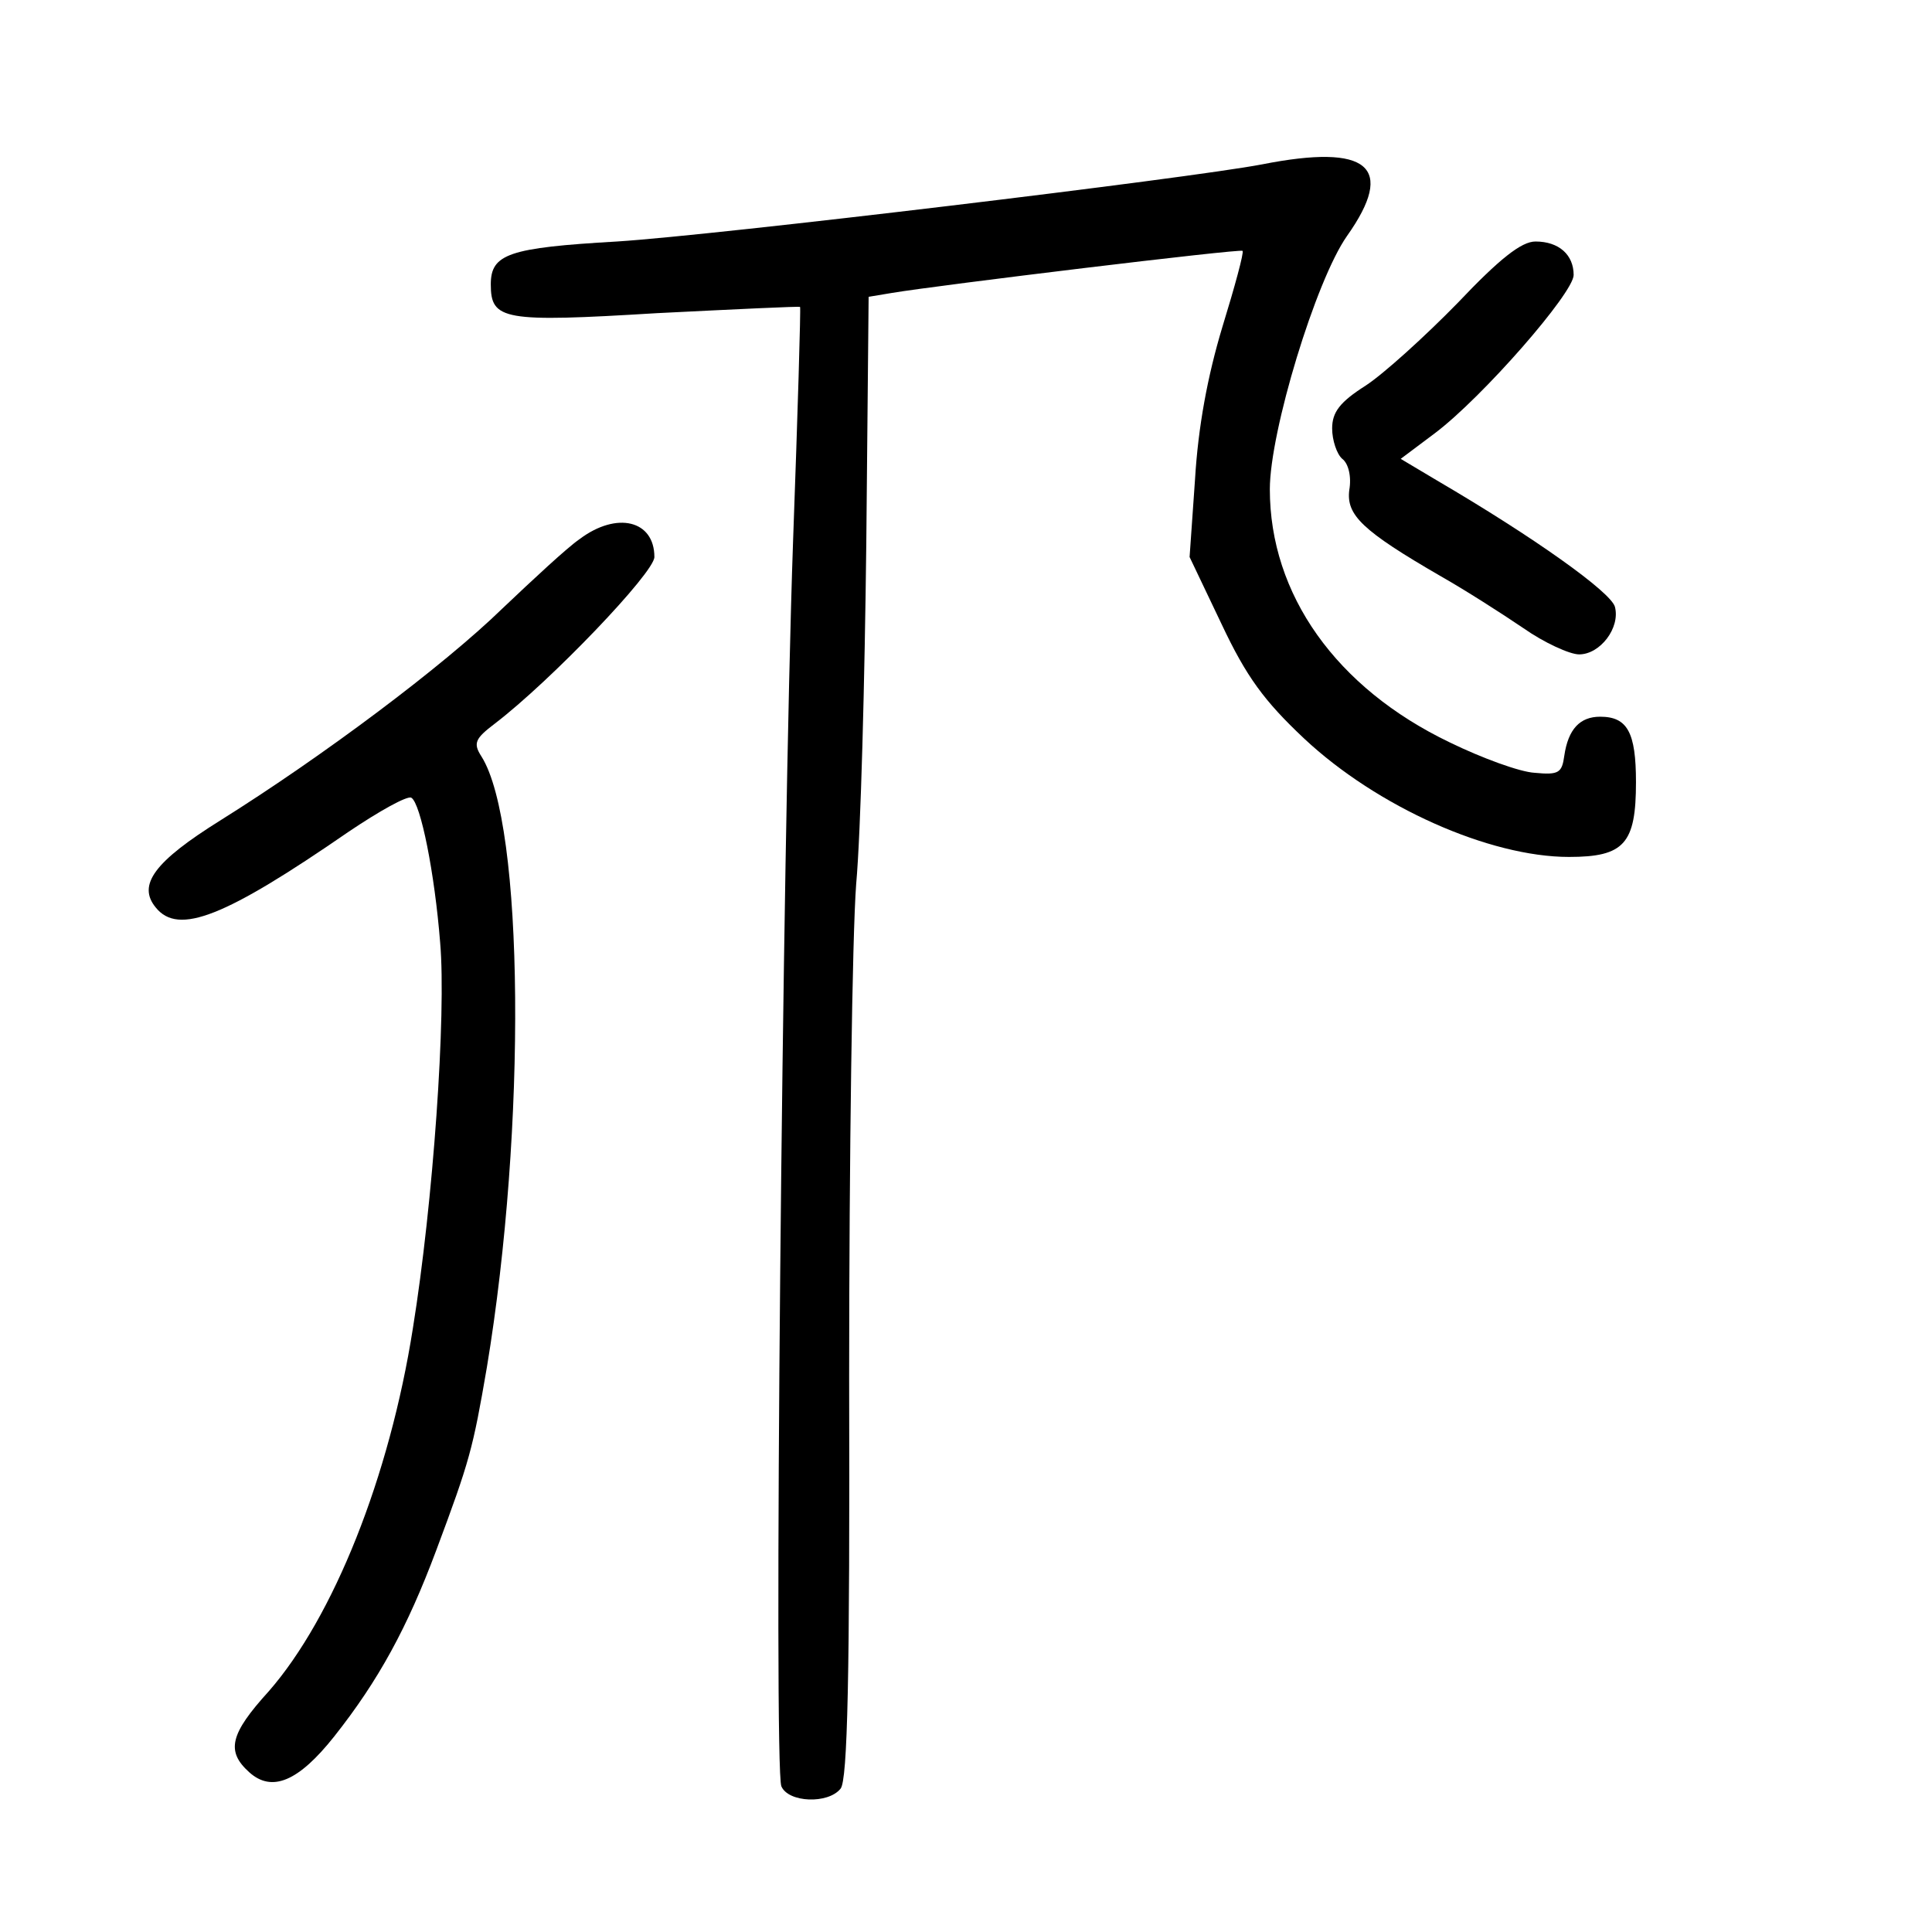 <?xml version="1.0" standalone="no"?>
<!DOCTYPE svg PUBLIC "-//W3C//DTD SVG 20010904//EN"
 "http://www.w3.org/TR/2001/REC-SVG-20010904/DTD/svg10.dtd">
<svg version="1.0" xmlns="http://www.w3.org/2000/svg"
 width="248pt" height="248pt" viewBox="0 0 248 248"
 preserveAspectRatio="xMidYMid meet">
<g transform="translate(0,248) scale(0.1,-0.1)"
fill="#000000" stroke="none">
<path d="M1620 2269 c-94 -18 -701 -91 -828 -99 -139 -8 -162 -16 -162 -55 0
-46 16 -49 213 -37 100 5 183 9 184 8 1 -1 -3 -137 -9 -301 -14 -400 -25
-1575 -15 -1598 9 -21 60 -23 76 -3 9 11 12 144 11 528 0 282 4 567 9 633 6
66 11 263 13 437 l3 317 30 5 c60 10 447 57 450 54 2 -2 -10 -46 -26 -98 -19
-63 -31 -128 -35 -195 l-7 -100 41 -86 c32 -68 55 -99 106 -147 94 -88 238
-152 340 -152 71 0 86 17 86 96 0 64 -11 84 -46 84 -26 0 -41 -16 -46 -50 -3
-22 -7 -25 -38 -22 -19 1 -68 19 -109 39 -146 70 -231 190 -231 325 0 74 59
268 99 325 63 89 28 119 -109 92z"/>
<path d="M1871 2091 c-42 -43 -95 -91 -118 -106 -33 -21 -43 -34 -43 -55 0
-15 6 -33 13 -39 8 -6 12 -23 9 -40 -4 -32 16 -52 118 -111 30 -17 77 -47 105
-66 27 -19 60 -34 72 -34 27 0 53 34 46 61 -5 19 -105 90 -228 162 l-47 28 44
33 c61 46 178 180 178 203 0 26 -19 43 -49 43 -18 0 -46 -22 -100 -79z"/>
<path d="M744 1788 c-16 -11 -60 -52 -99 -89 -76 -74 -231 -190 -362 -272 -85
-53 -107 -83 -83 -112 29 -36 89 -12 247 97 40 27 76 47 81 44 12 -7 30 -97
37 -186 8 -92 -9 -334 -35 -495 -30 -191 -102 -371 -185 -466 -50 -55 -55 -77
-25 -104 29 -26 63 -12 109 46 57 72 94 140 131 239 43 115 47 130 65 235 51
308 48 697 -7 784 -11 17 -8 23 17 42 72 55 205 194 205 214 0 47 -48 59 -96
23z"/>
</g>
</svg>
